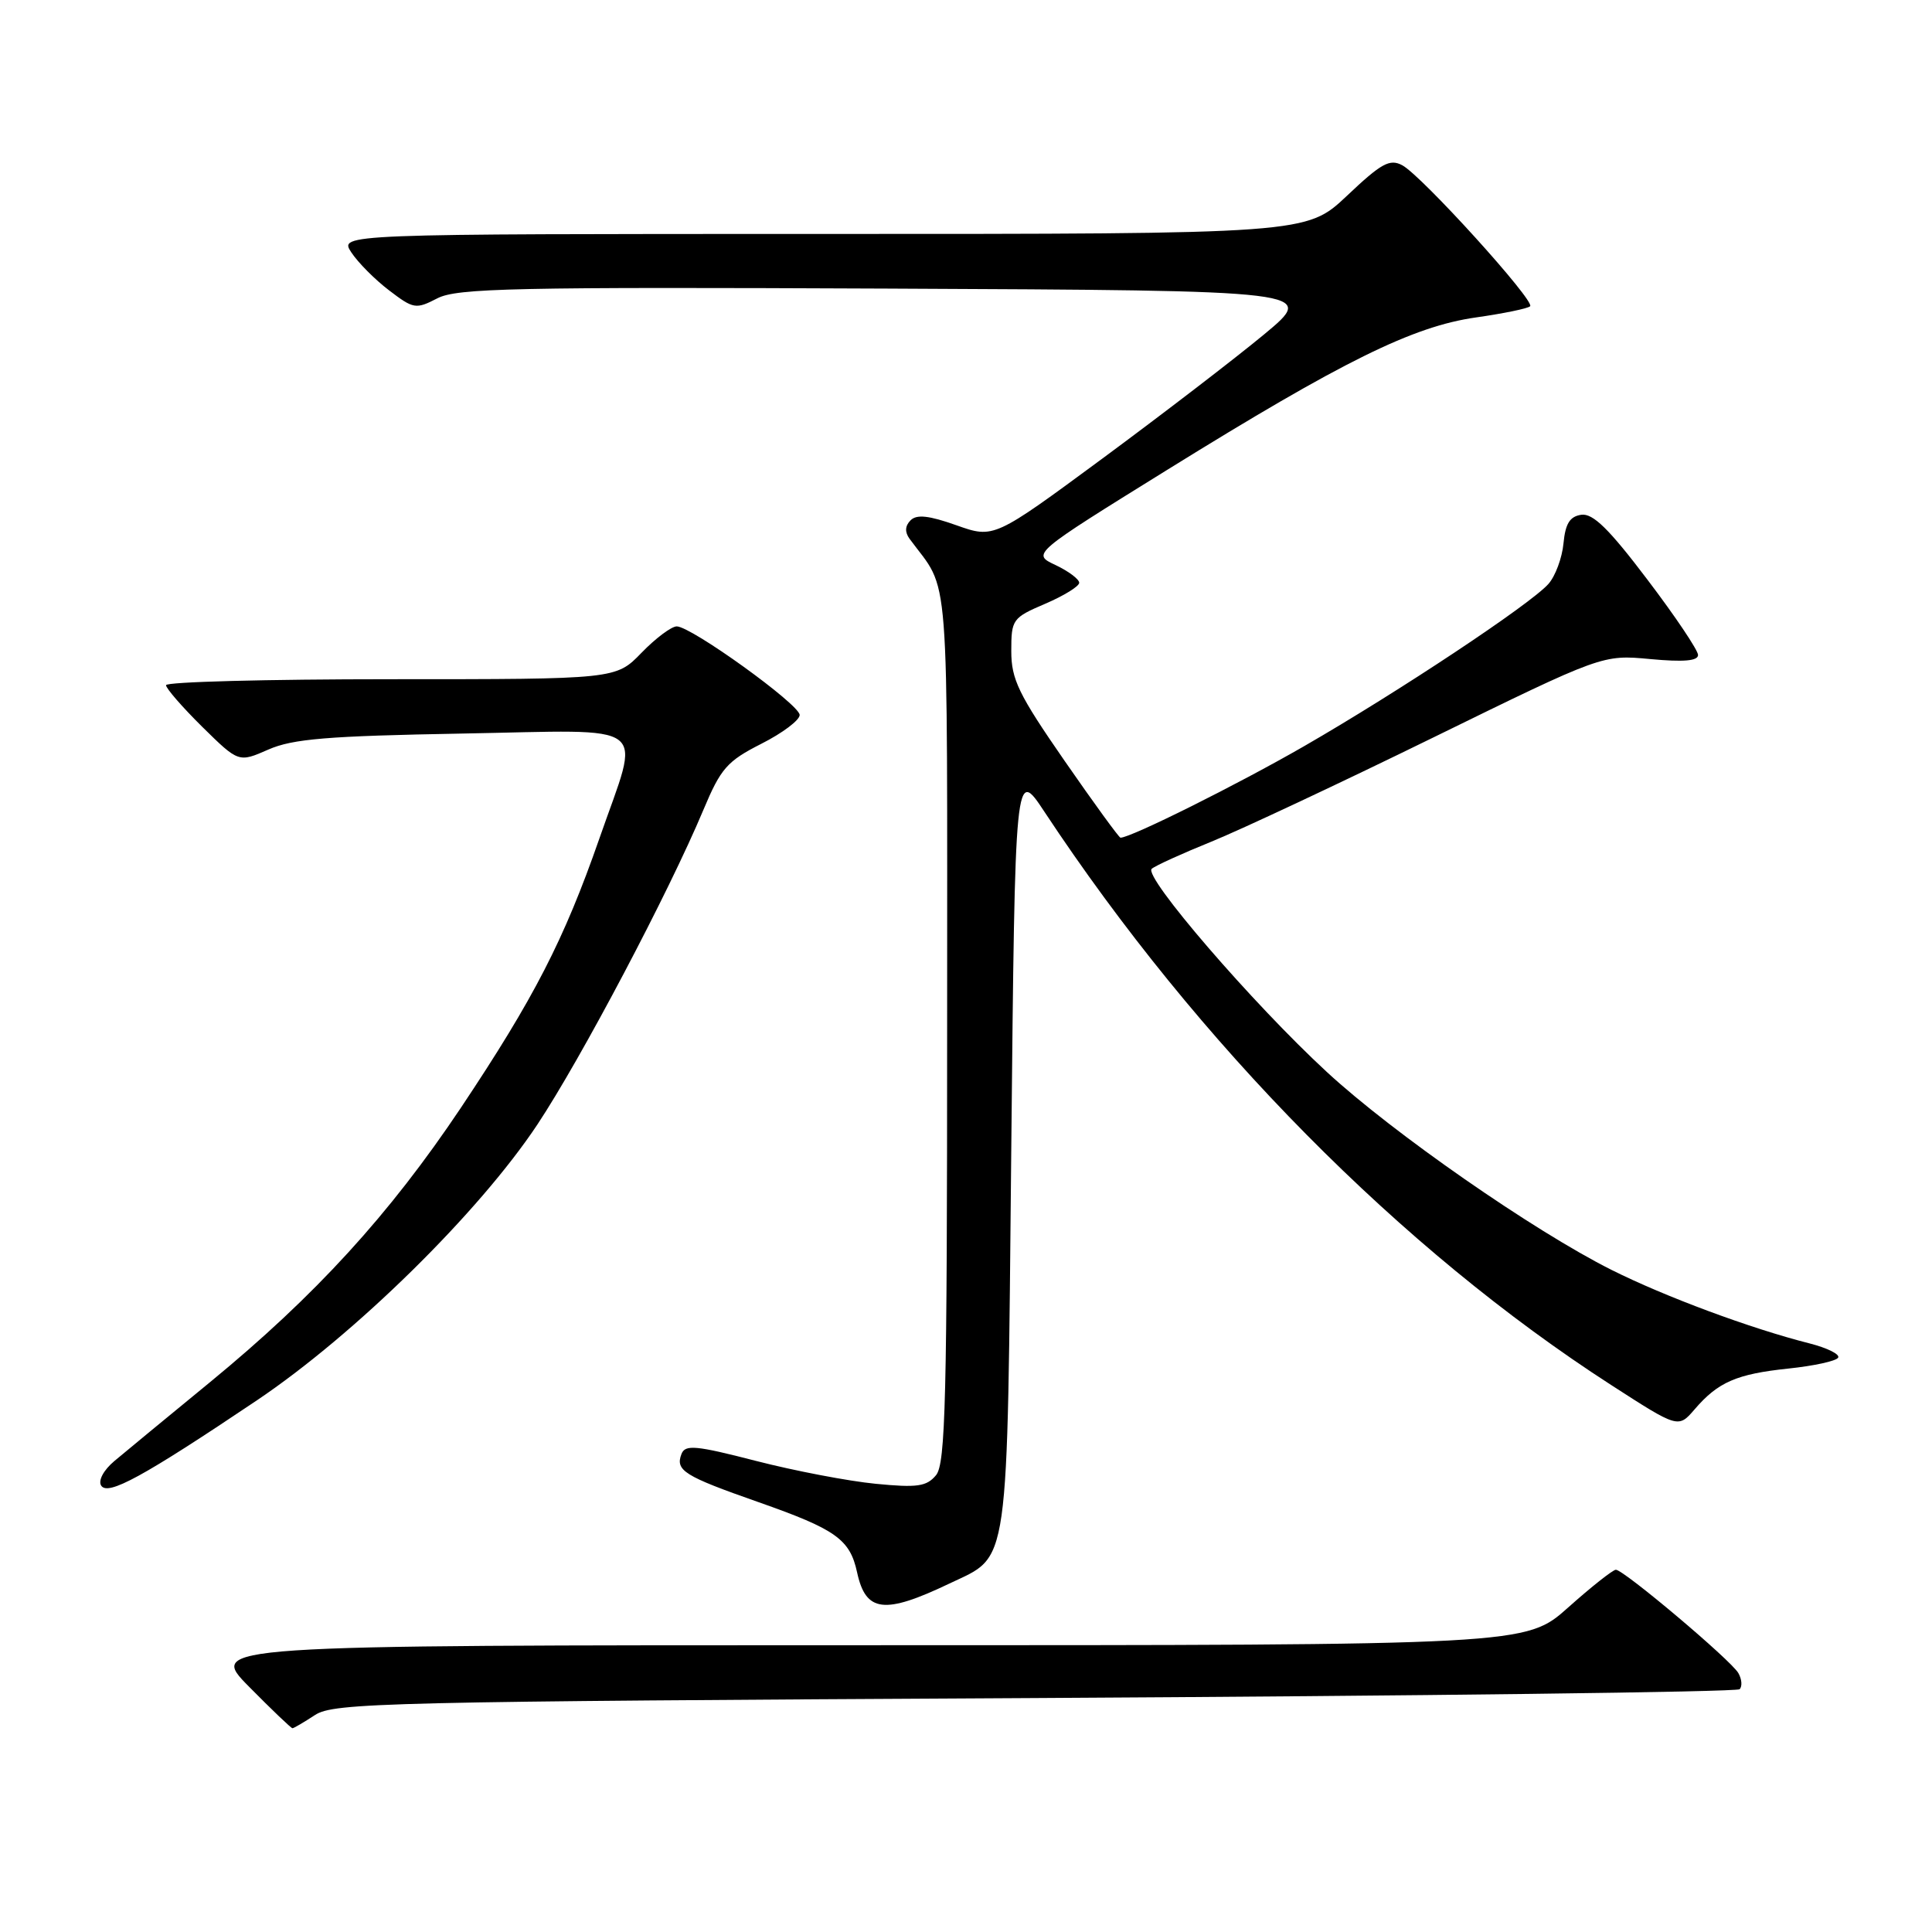 <?xml version="1.0" encoding="UTF-8" standalone="no"?>
<!DOCTYPE svg PUBLIC "-//W3C//DTD SVG 1.1//EN" "http://www.w3.org/Graphics/SVG/1.1/DTD/svg11.dtd" >
<svg xmlns="http://www.w3.org/2000/svg" xmlns:xlink="http://www.w3.org/1999/xlink" version="1.1" viewBox="0 0 256 256">
 <g >
 <path fill="currentColor"
d=" M 41.74 227.25 C 44.22 225.62 51.01 225.46 137.12 225.00 C 188.11 224.72 230.14 224.20 230.51 223.83 C 230.88 223.45 230.80 222.49 230.34 221.69 C 229.36 219.98 215.15 208.00 214.11 208.00 C 213.72 208.00 210.87 210.25 207.79 213.00 C 202.18 218.00 202.18 218.00 114.87 218.00 C 27.57 218.00 27.57 218.00 33.00 223.50 C 35.99 226.53 38.58 229.00 38.75 229.00 C 38.93 229.00 40.27 228.21 41.74 227.25 Z  M 125.80 209.83 C 133.85 205.98 133.44 208.86 134.00 152.13 C 134.50 101.67 134.50 101.67 138.41 107.59 C 158.72 138.33 185.64 165.55 213.47 183.51 C 222.38 189.26 222.38 189.26 224.55 186.74 C 227.65 183.13 230.11 182.06 236.98 181.34 C 240.33 180.99 243.29 180.35 243.56 179.90 C 243.84 179.46 242.13 178.61 239.78 178.01 C 231.99 176.04 220.60 171.81 213.50 168.25 C 203.17 163.06 184.58 150.14 175.82 142.05 C 165.99 132.98 151.45 116.11 152.61 115.12 C 153.10 114.70 156.65 113.09 160.50 111.53 C 164.35 109.97 177.59 103.76 189.92 97.72 C 212.34 86.74 212.34 86.74 218.67 87.33 C 223.07 87.74 225.00 87.58 225.00 86.79 C 225.00 86.16 221.98 81.66 218.28 76.79 C 213.21 70.09 211.07 67.99 209.53 68.21 C 208.01 68.43 207.42 69.38 207.17 72.00 C 206.99 73.92 206.09 76.35 205.17 77.38 C 202.78 80.07 185.32 91.66 172.79 98.88 C 163.95 103.97 149.85 111.00 148.47 111.00 C 148.28 111.00 144.94 106.41 141.06 100.81 C 134.96 92.00 134.00 90.02 134.00 86.27 C 134.00 82.08 134.15 81.86 138.50 80.00 C 140.97 78.94 143.00 77.69 143.00 77.22 C 143.00 76.75 141.59 75.69 139.86 74.87 C 136.71 73.39 136.71 73.39 154.61 62.29 C 177.96 47.81 187.20 43.25 195.59 42.06 C 199.23 41.54 202.45 40.88 202.75 40.58 C 203.44 39.89 188.38 23.27 185.81 21.90 C 184.15 21.01 183.03 21.63 178.49 25.93 C 173.12 31.00 173.12 31.00 109.04 31.00 C 44.95 31.00 44.95 31.00 46.55 33.44 C 47.43 34.78 49.68 37.05 51.55 38.47 C 54.80 40.95 55.10 41.00 57.95 39.53 C 60.55 38.18 68.14 38.02 117.72 38.24 C 174.50 38.50 174.50 38.50 167.50 44.31 C 163.65 47.50 154.02 54.89 146.10 60.74 C 131.70 71.36 131.70 71.36 126.73 69.60 C 123.09 68.31 121.47 68.13 120.66 68.94 C 119.92 69.68 119.87 70.50 120.52 71.39 C 125.93 78.76 125.50 73.17 125.50 136.05 C 125.50 185.37 125.29 193.95 124.03 195.47 C 122.78 196.97 121.55 197.15 116.03 196.61 C 112.44 196.26 105.31 194.90 100.18 193.58 C 92.20 191.52 90.79 191.39 90.30 192.66 C 89.46 194.85 90.63 195.58 100.50 199.04 C 110.77 202.65 112.62 203.96 113.57 208.35 C 114.72 213.65 117.17 213.95 125.80 209.83 Z  M 34.00 185.58 C 47.03 176.82 63.46 160.67 71.21 149.00 C 77.01 140.25 88.61 118.27 93.20 107.32 C 95.51 101.81 96.34 100.86 100.89 98.55 C 103.70 97.13 105.98 95.41 105.96 94.73 C 105.90 93.31 91.59 83.00 89.67 83.00 C 88.97 83.00 86.87 84.57 85.00 86.50 C 81.61 90.00 81.61 90.00 51.80 90.00 C 35.41 90.00 22.00 90.35 22.00 90.79 C 22.00 91.22 24.17 93.71 26.81 96.32 C 31.62 101.05 31.62 101.05 35.56 99.32 C 38.79 97.90 43.40 97.52 61.25 97.20 C 86.78 96.74 84.91 95.31 79.43 111.08 C 74.73 124.56 70.77 132.25 61.06 146.80 C 51.59 160.95 41.79 171.68 27.81 183.16 C 22.22 187.74 16.53 192.44 15.16 193.59 C 13.73 194.79 12.99 196.17 13.40 196.84 C 14.27 198.25 18.92 195.71 34.00 185.58 Z "/>
</g>
</svg>